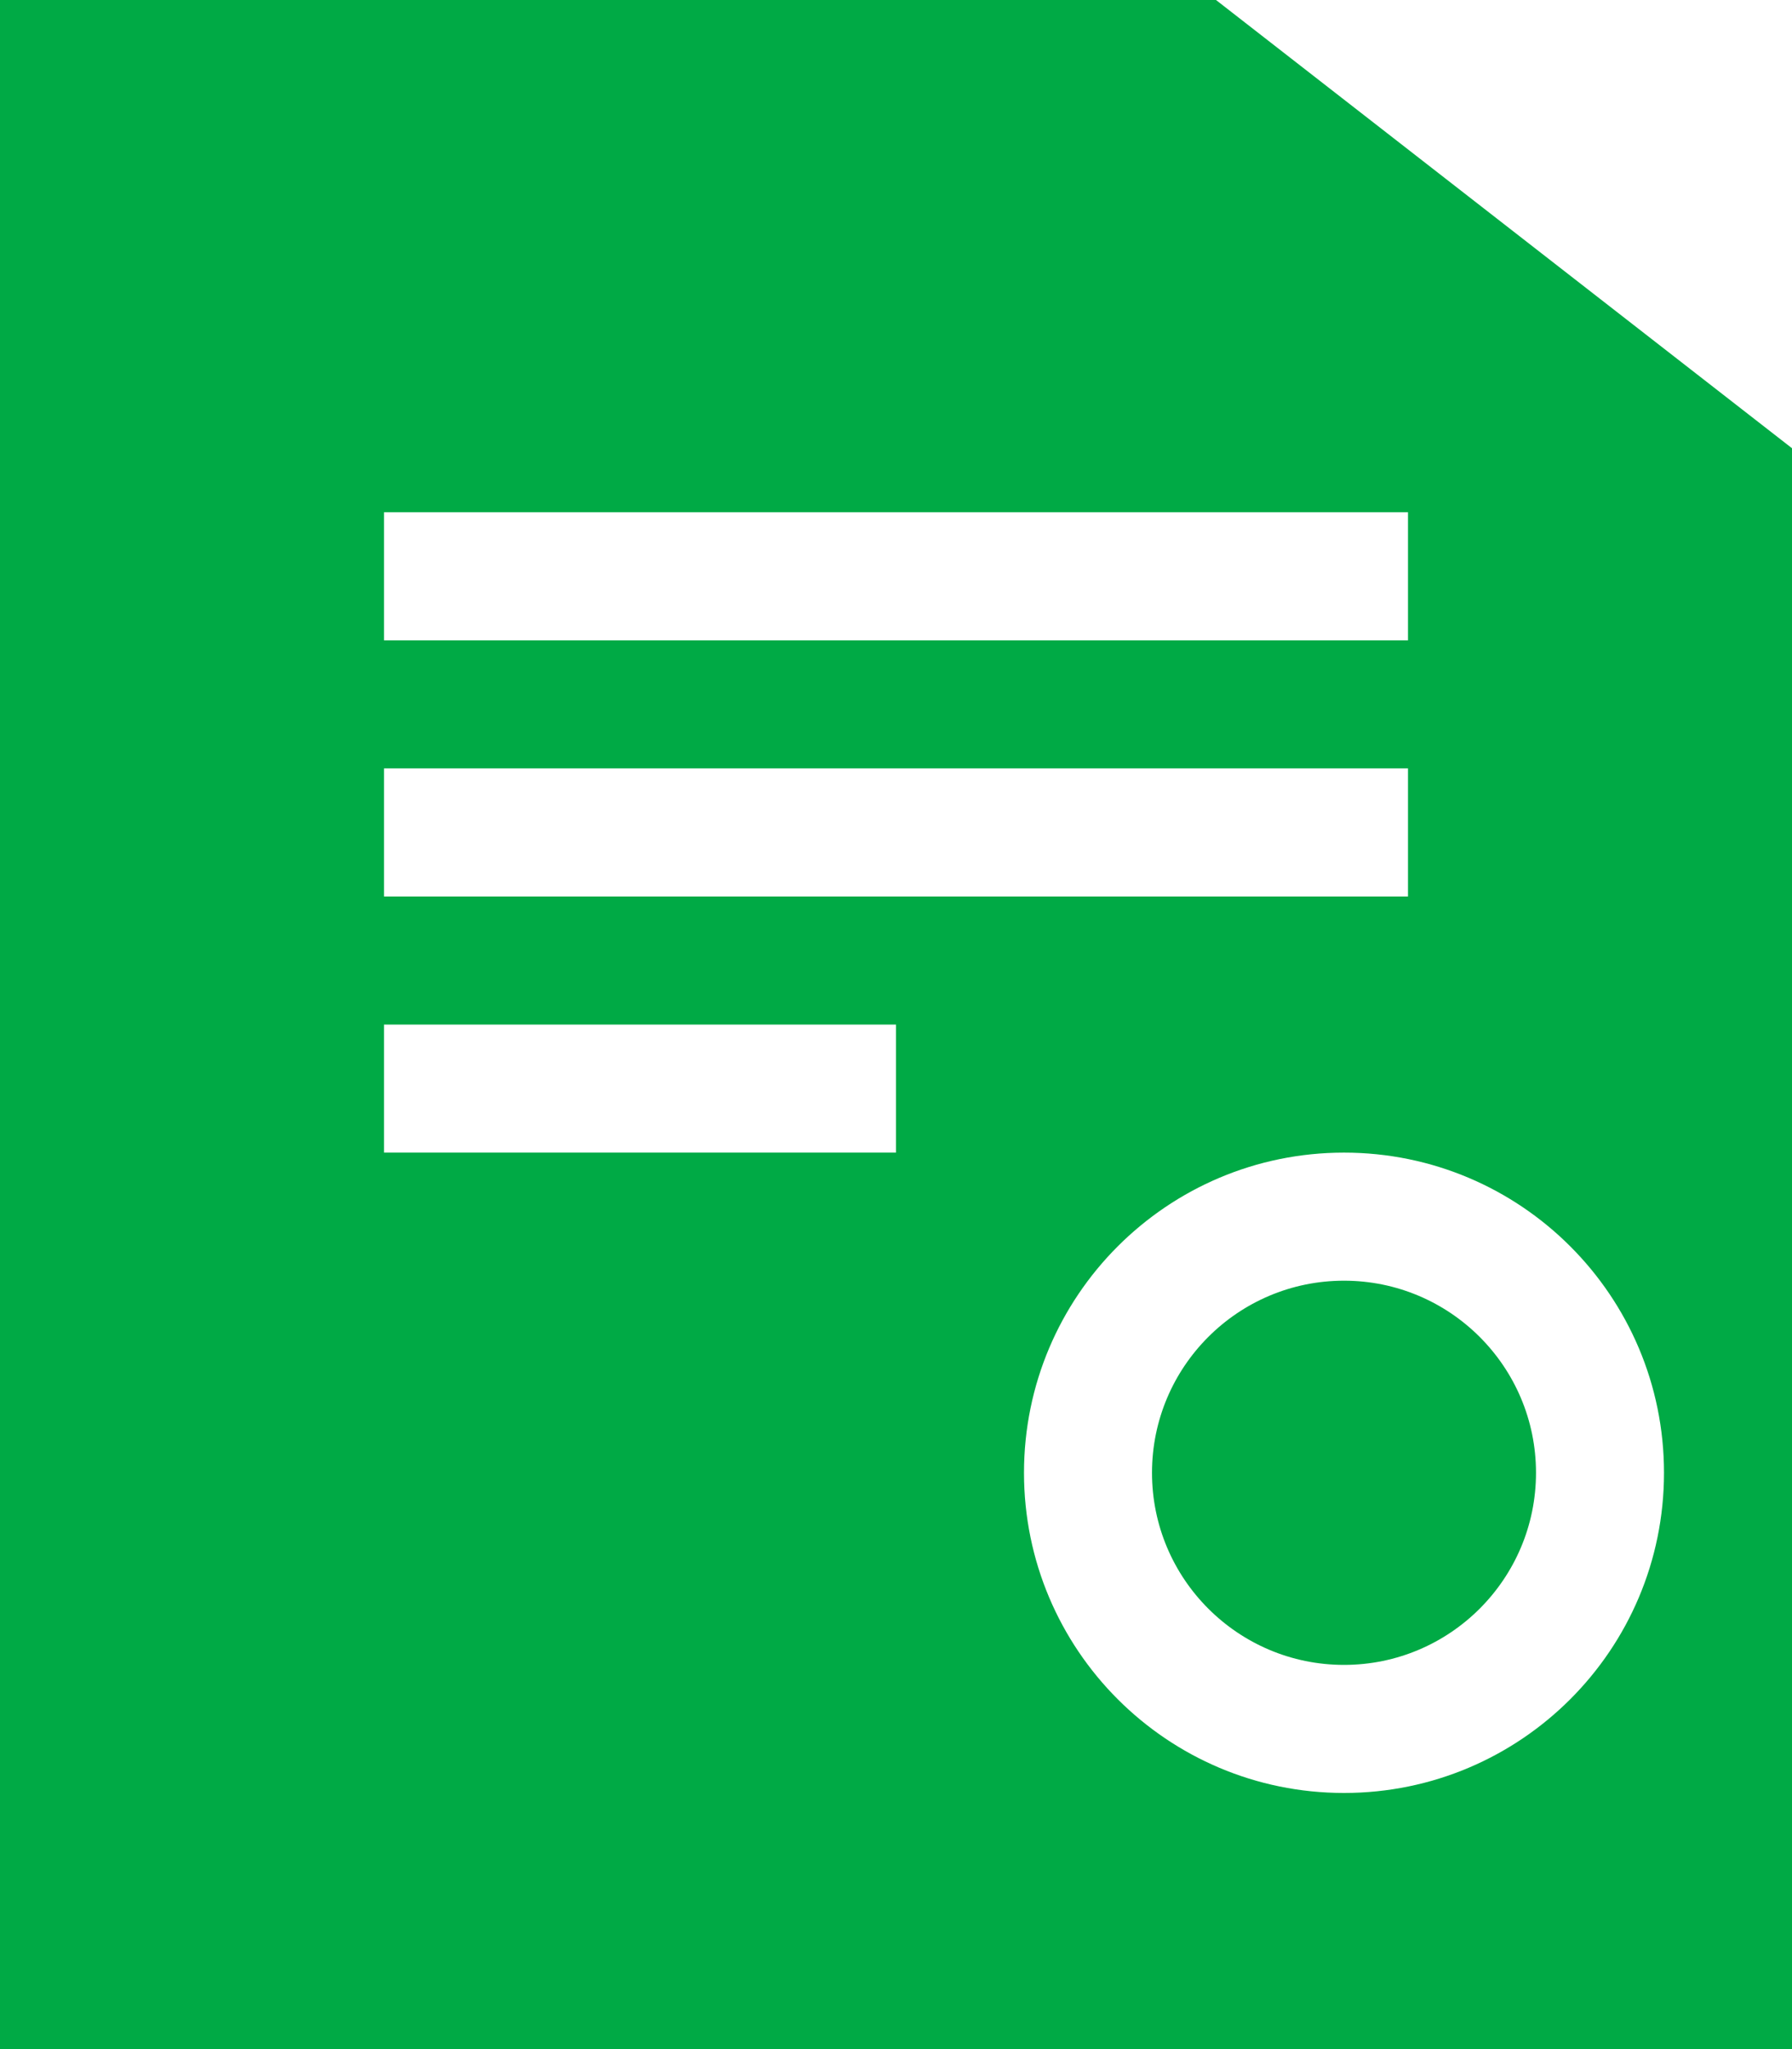 <svg width="14" height="16" viewBox="0 0 14 16" fill="none" xmlns="http://www.w3.org/2000/svg">
<path fill-rule="evenodd" clip-rule="evenodd" d="M0 0H9.5L14 3.5V16H0V0ZM11 4H3V5H11V4ZM11 6H3V7H11V6ZM3 8H7V9H3V8ZM10.5 13C11.328 13 12 12.328 12 11.5C12 10.672 11.328 10 10.5 10C9.672 10 9 10.672 9 11.5C9 12.328 9.672 13 10.5 13ZM13 11.5C13 12.881 11.881 14 10.5 14C9.119 14 8 12.881 8 11.5C8 10.119 9.119 9 10.5 9C11.881 9 13 10.119 13 11.5Z" fill="#00AA45"/>
</svg>
